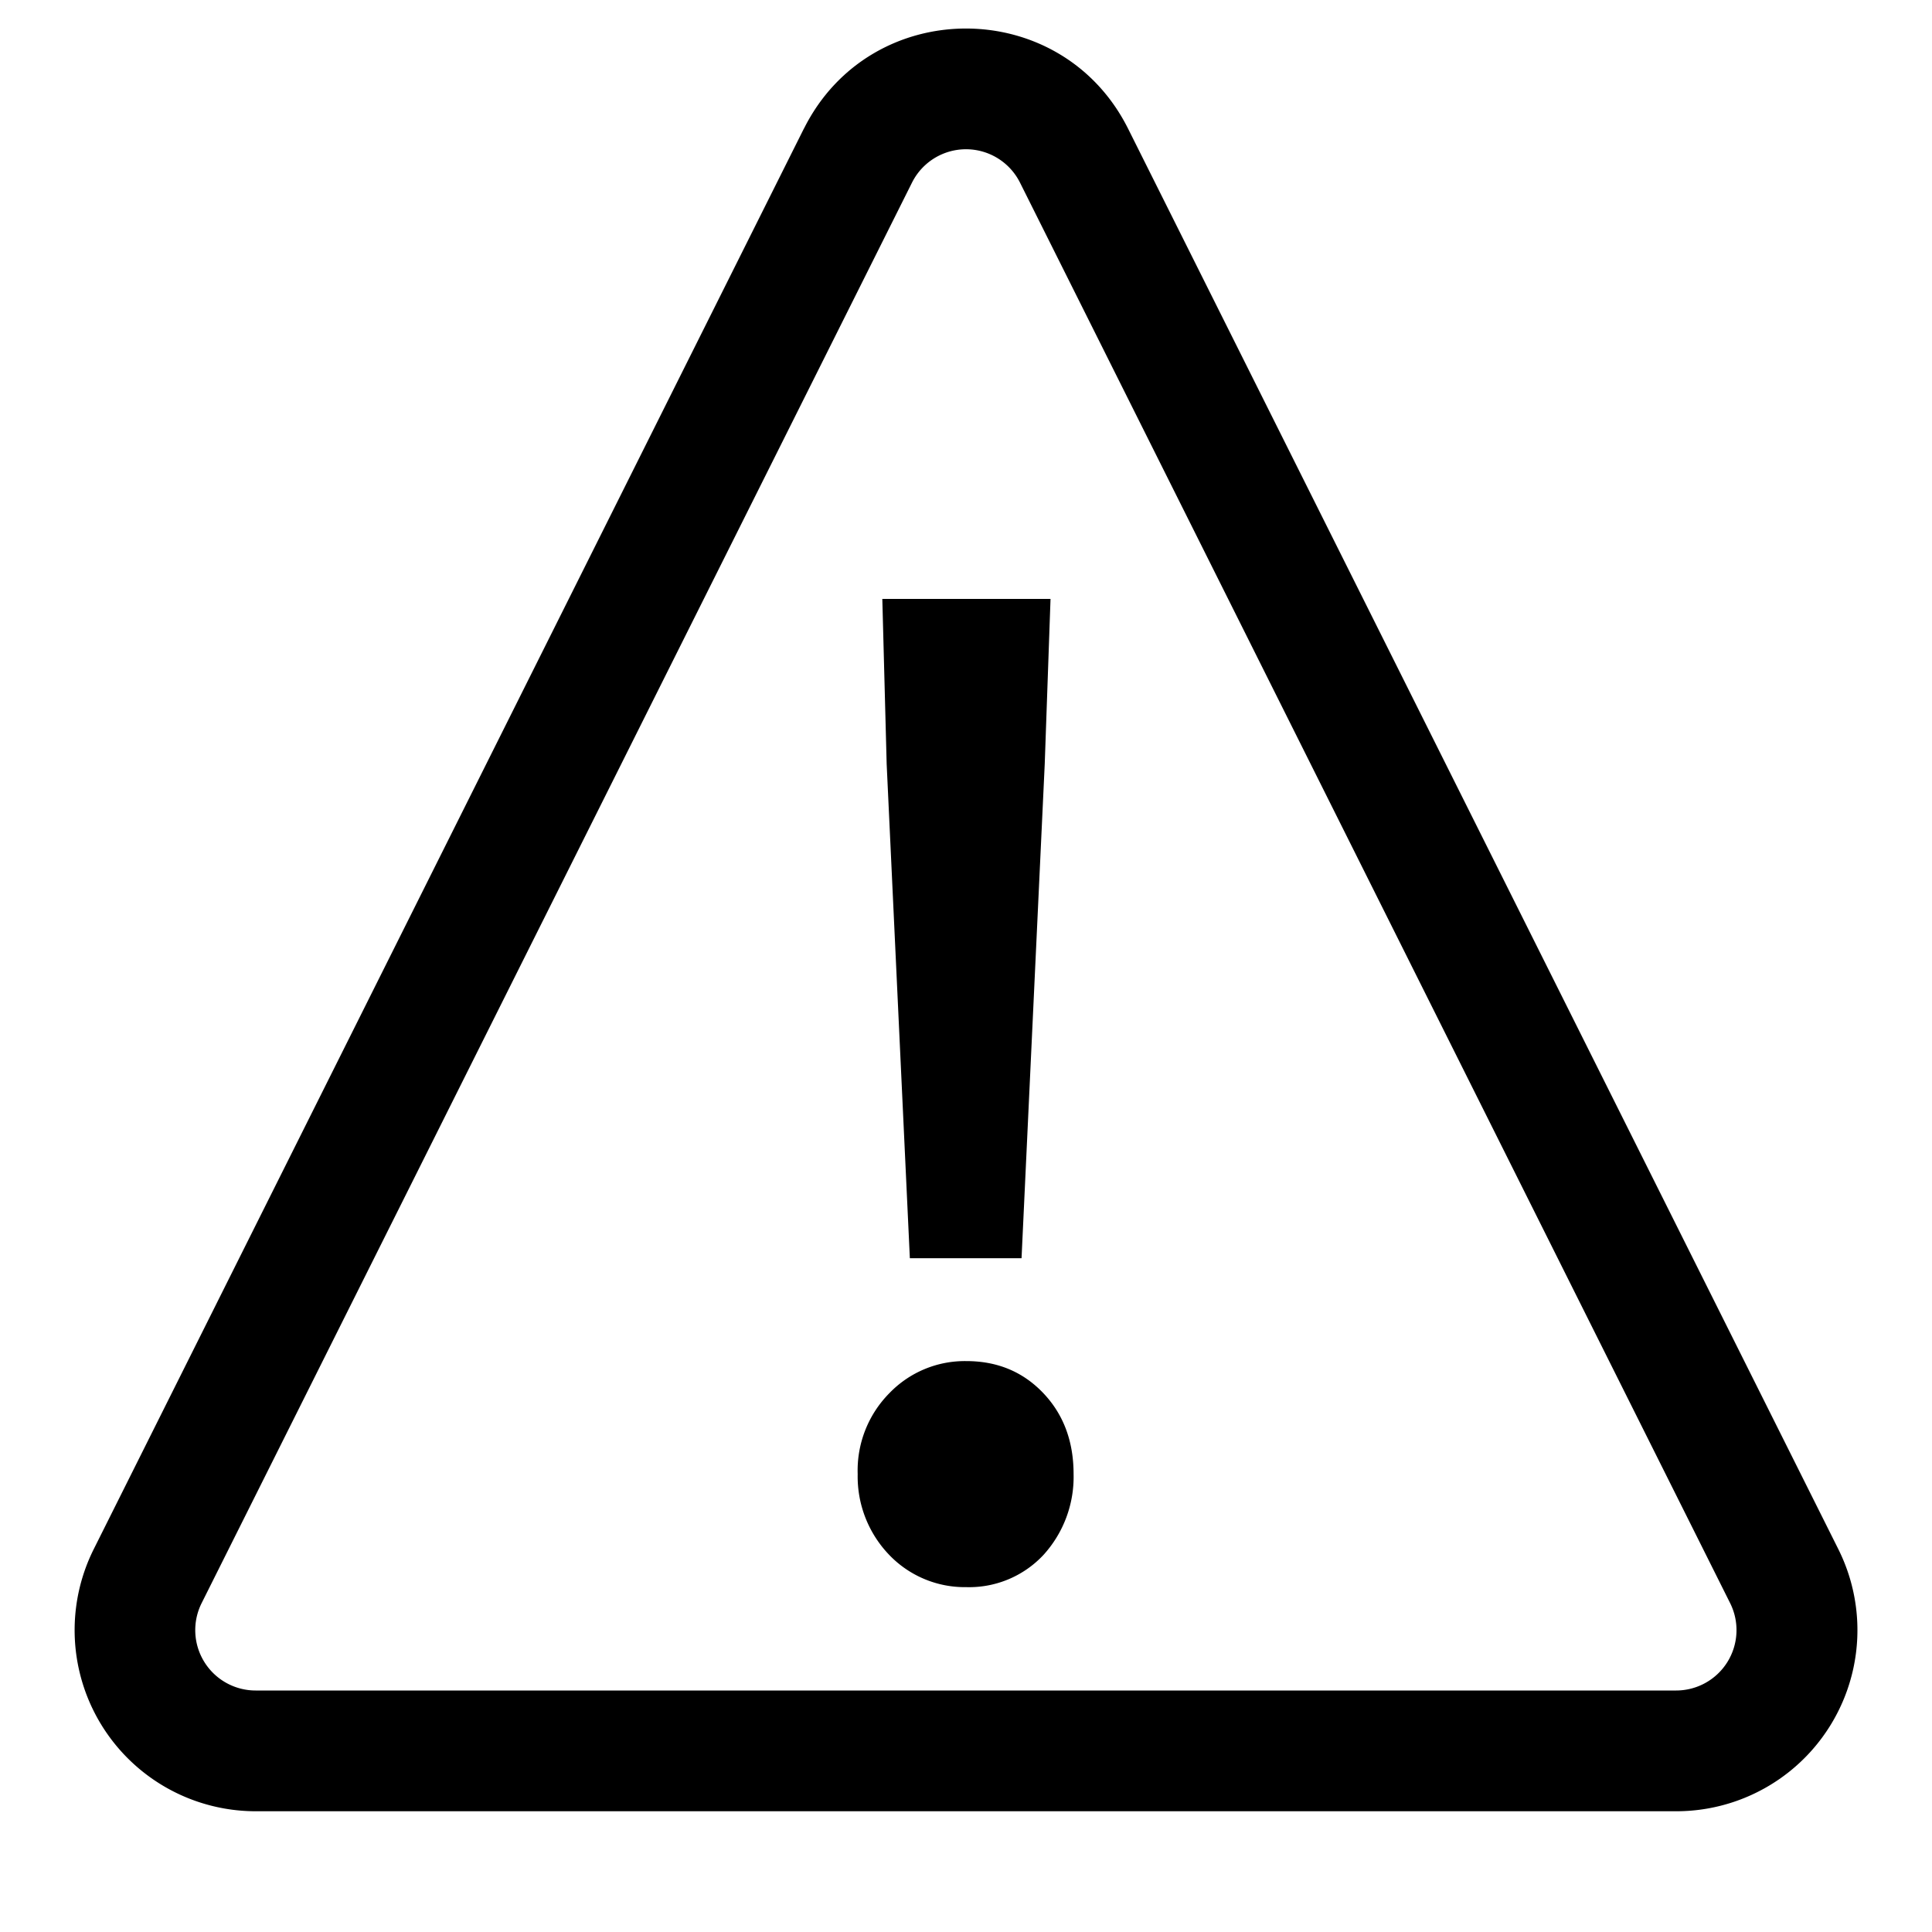 <svg xmlns="http://www.w3.org/2000/svg" width="16" height="16" fill="currentColor" viewBox="0 0 16 16">
  <path fill-rule="evenodd" d="M8.447 1.512a.5.5 0 0 0-.894 0L1.67 13.276a.5.5 0 0 0 .447.724h11.764a.5.5 0 0 0 .447-.724L8.447 1.512Zm-1.789-.447c.553-1.105 2.13-1.105 2.684 0l5.882 11.764A1.5 1.5 0 0 1 13.882 15H2.118a1.5 1.5 0 0 1-1.342-2.17L6.658 1.064Z" clip-rule="evenodd"/>
  <path d="m7.535 10.42-.192-4.092-.036-1.368H8.7l-.048 1.368-.192 4.092h-.924Zm.468 2.724a.867.867 0 0 1-.636-.264.936.936 0 0 1-.264-.672.91.91 0 0 1 .264-.672.867.867 0 0 1 .636-.264c.256 0 .468.088.636.264.168.176.252.4.252.672a.96.96 0 0 1-.252.672.842.842 0 0 1-.636.264Z"/>
</svg>
